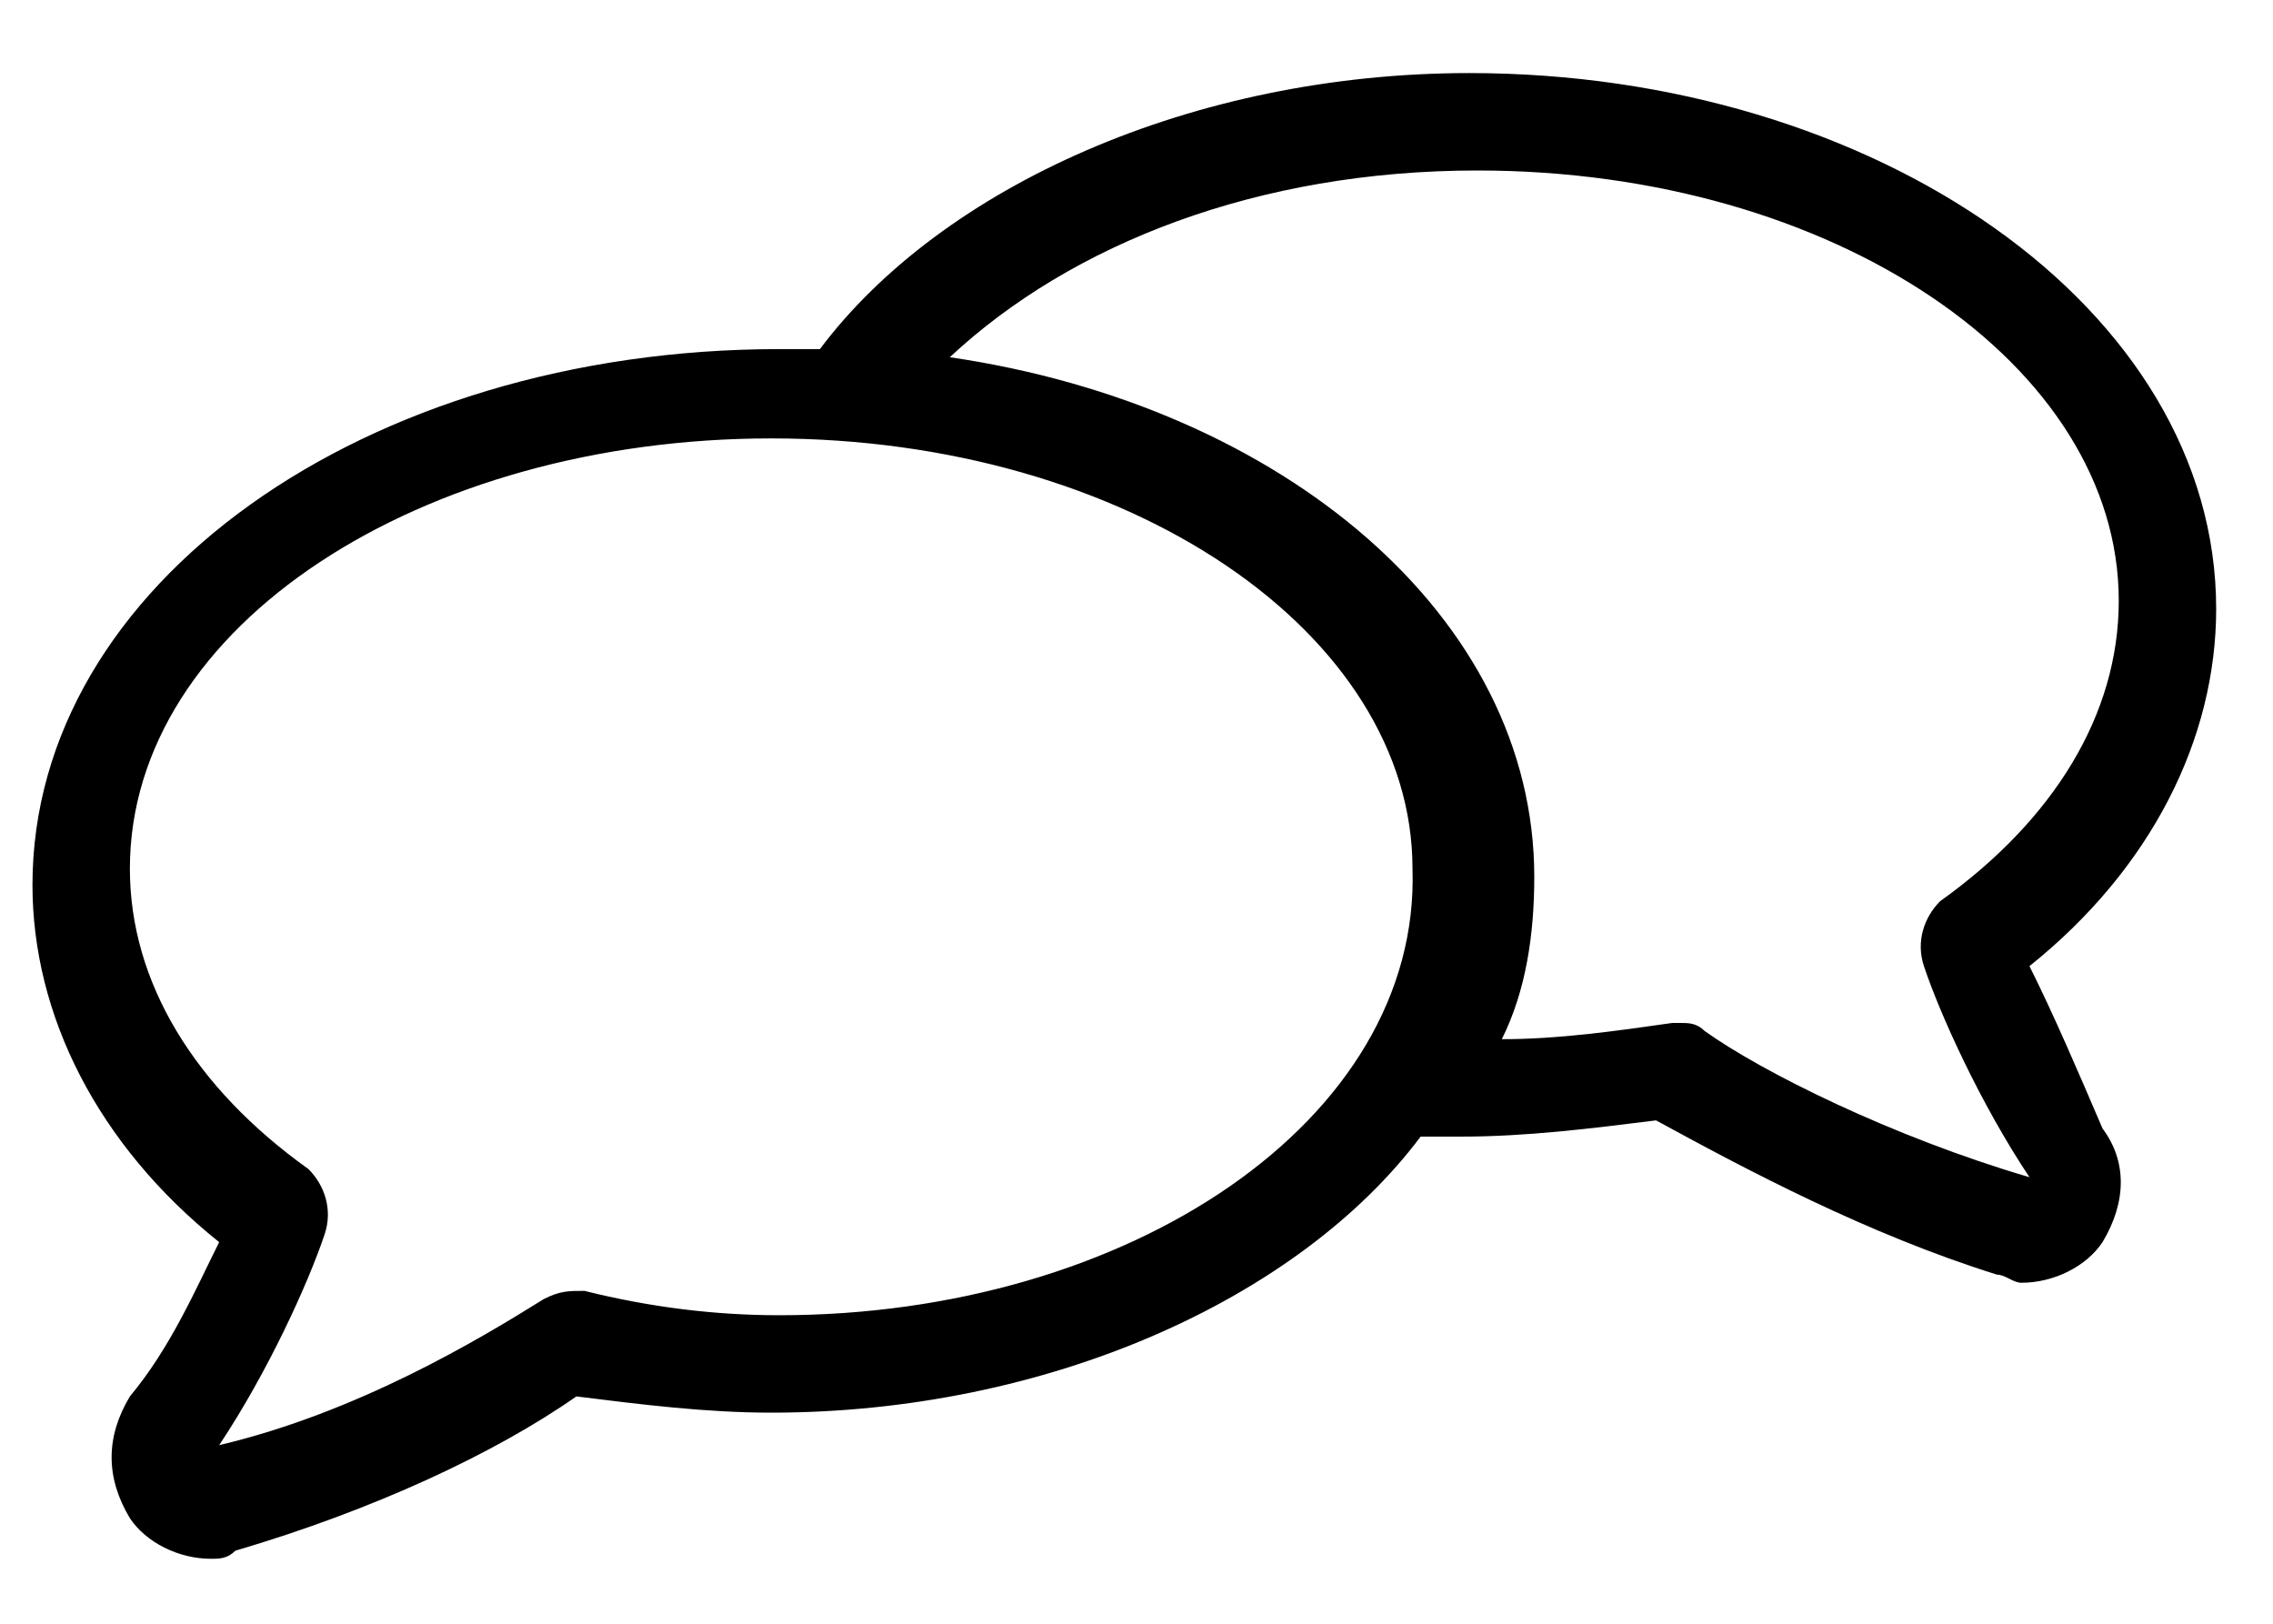 <?xml version="1.0" encoding="utf-8"?>
<!-- Generator: Adobe Illustrator 24.1.3, SVG Export Plug-In . SVG Version: 6.00 Build 0)  -->
<svg version="1.1" id="Layer_1" xmlns="http://www.w3.org/2000/svg" xmlns:xlink="http://www.w3.org/1999/xlink" x="0px" y="0px"
	 viewBox="0 0 28 20" style="enable-background:new 0 0 28 20;" xml:space="preserve">
<path d="M25,11.9c1.5-1.2,2.3-2.8,2.3-4.4c0-3.7-4.2-6.6-9.2-6.6c-3.4,0-6.5,1.4-8,3.4c-0.2,0-0.3,0-0.5,0c-5.1,0-9.2,2.9-9.2,6.6
	c0,1.6,0.8,3.2,2.3,4.4c-0.3,0.6-0.6,1.3-1.1,1.9c-0.3,0.5-0.3,1,0,1.5c0.2,0.3,0.6,0.5,1,0.5c0.1,0,0.2,0,0.3-0.1
	c1.7-0.5,3.2-1.2,4.2-1.9c0.8,0.1,1.6,0.2,2.4,0.2c3.4,0,6.5-1.4,8-3.4c0.2,0,0.3,0,0.5,0c0.8,0,1.6-0.1,2.4-0.2
	c1.1,0.6,2.6,1.4,4.2,1.9c0.1,0,0.2,0.1,0.3,0.1c0.4,0,0.8-0.2,1-0.5c0.3-0.5,0.3-1,0-1.4C25.6,13.2,25.3,12.5,25,11.9z M9.6,16.2
	c-0.8,0-1.6-0.1-2.4-0.3c-0.2,0-0.3,0-0.5,0.1c-0.8,0.5-2.3,1.4-4,1.8c0.6-0.9,1.1-2,1.3-2.6c0.1-0.3,0-0.6-0.2-0.8
	c-1.4-1-2.2-2.3-2.2-3.7c0-3,3.6-5.3,7.9-5.3c4.4,0,7.9,2.4,7.9,5.3C17.5,13.8,13.9,16.2,9.6,16.2z M21,12.7
	c-0.1-0.1-0.2-0.1-0.3-0.1c-0.1,0-0.1,0-0.1,0c-0.7,0.1-1.4,0.2-2.1,0.2c0.3-0.6,0.4-1.3,0.4-2c0-3.2-3.1-5.8-7.2-6.4
	c1.5-1.4,3.8-2.3,6.5-2.3c4.4,0,7.9,2.4,7.9,5.3c0,1.4-0.8,2.7-2.2,3.7c-0.2,0.2-0.3,0.5-0.2,0.8c0.2,0.6,0.7,1.7,1.3,2.6
	C23.3,14,21.7,13.2,21,12.7z"/>
</svg>
